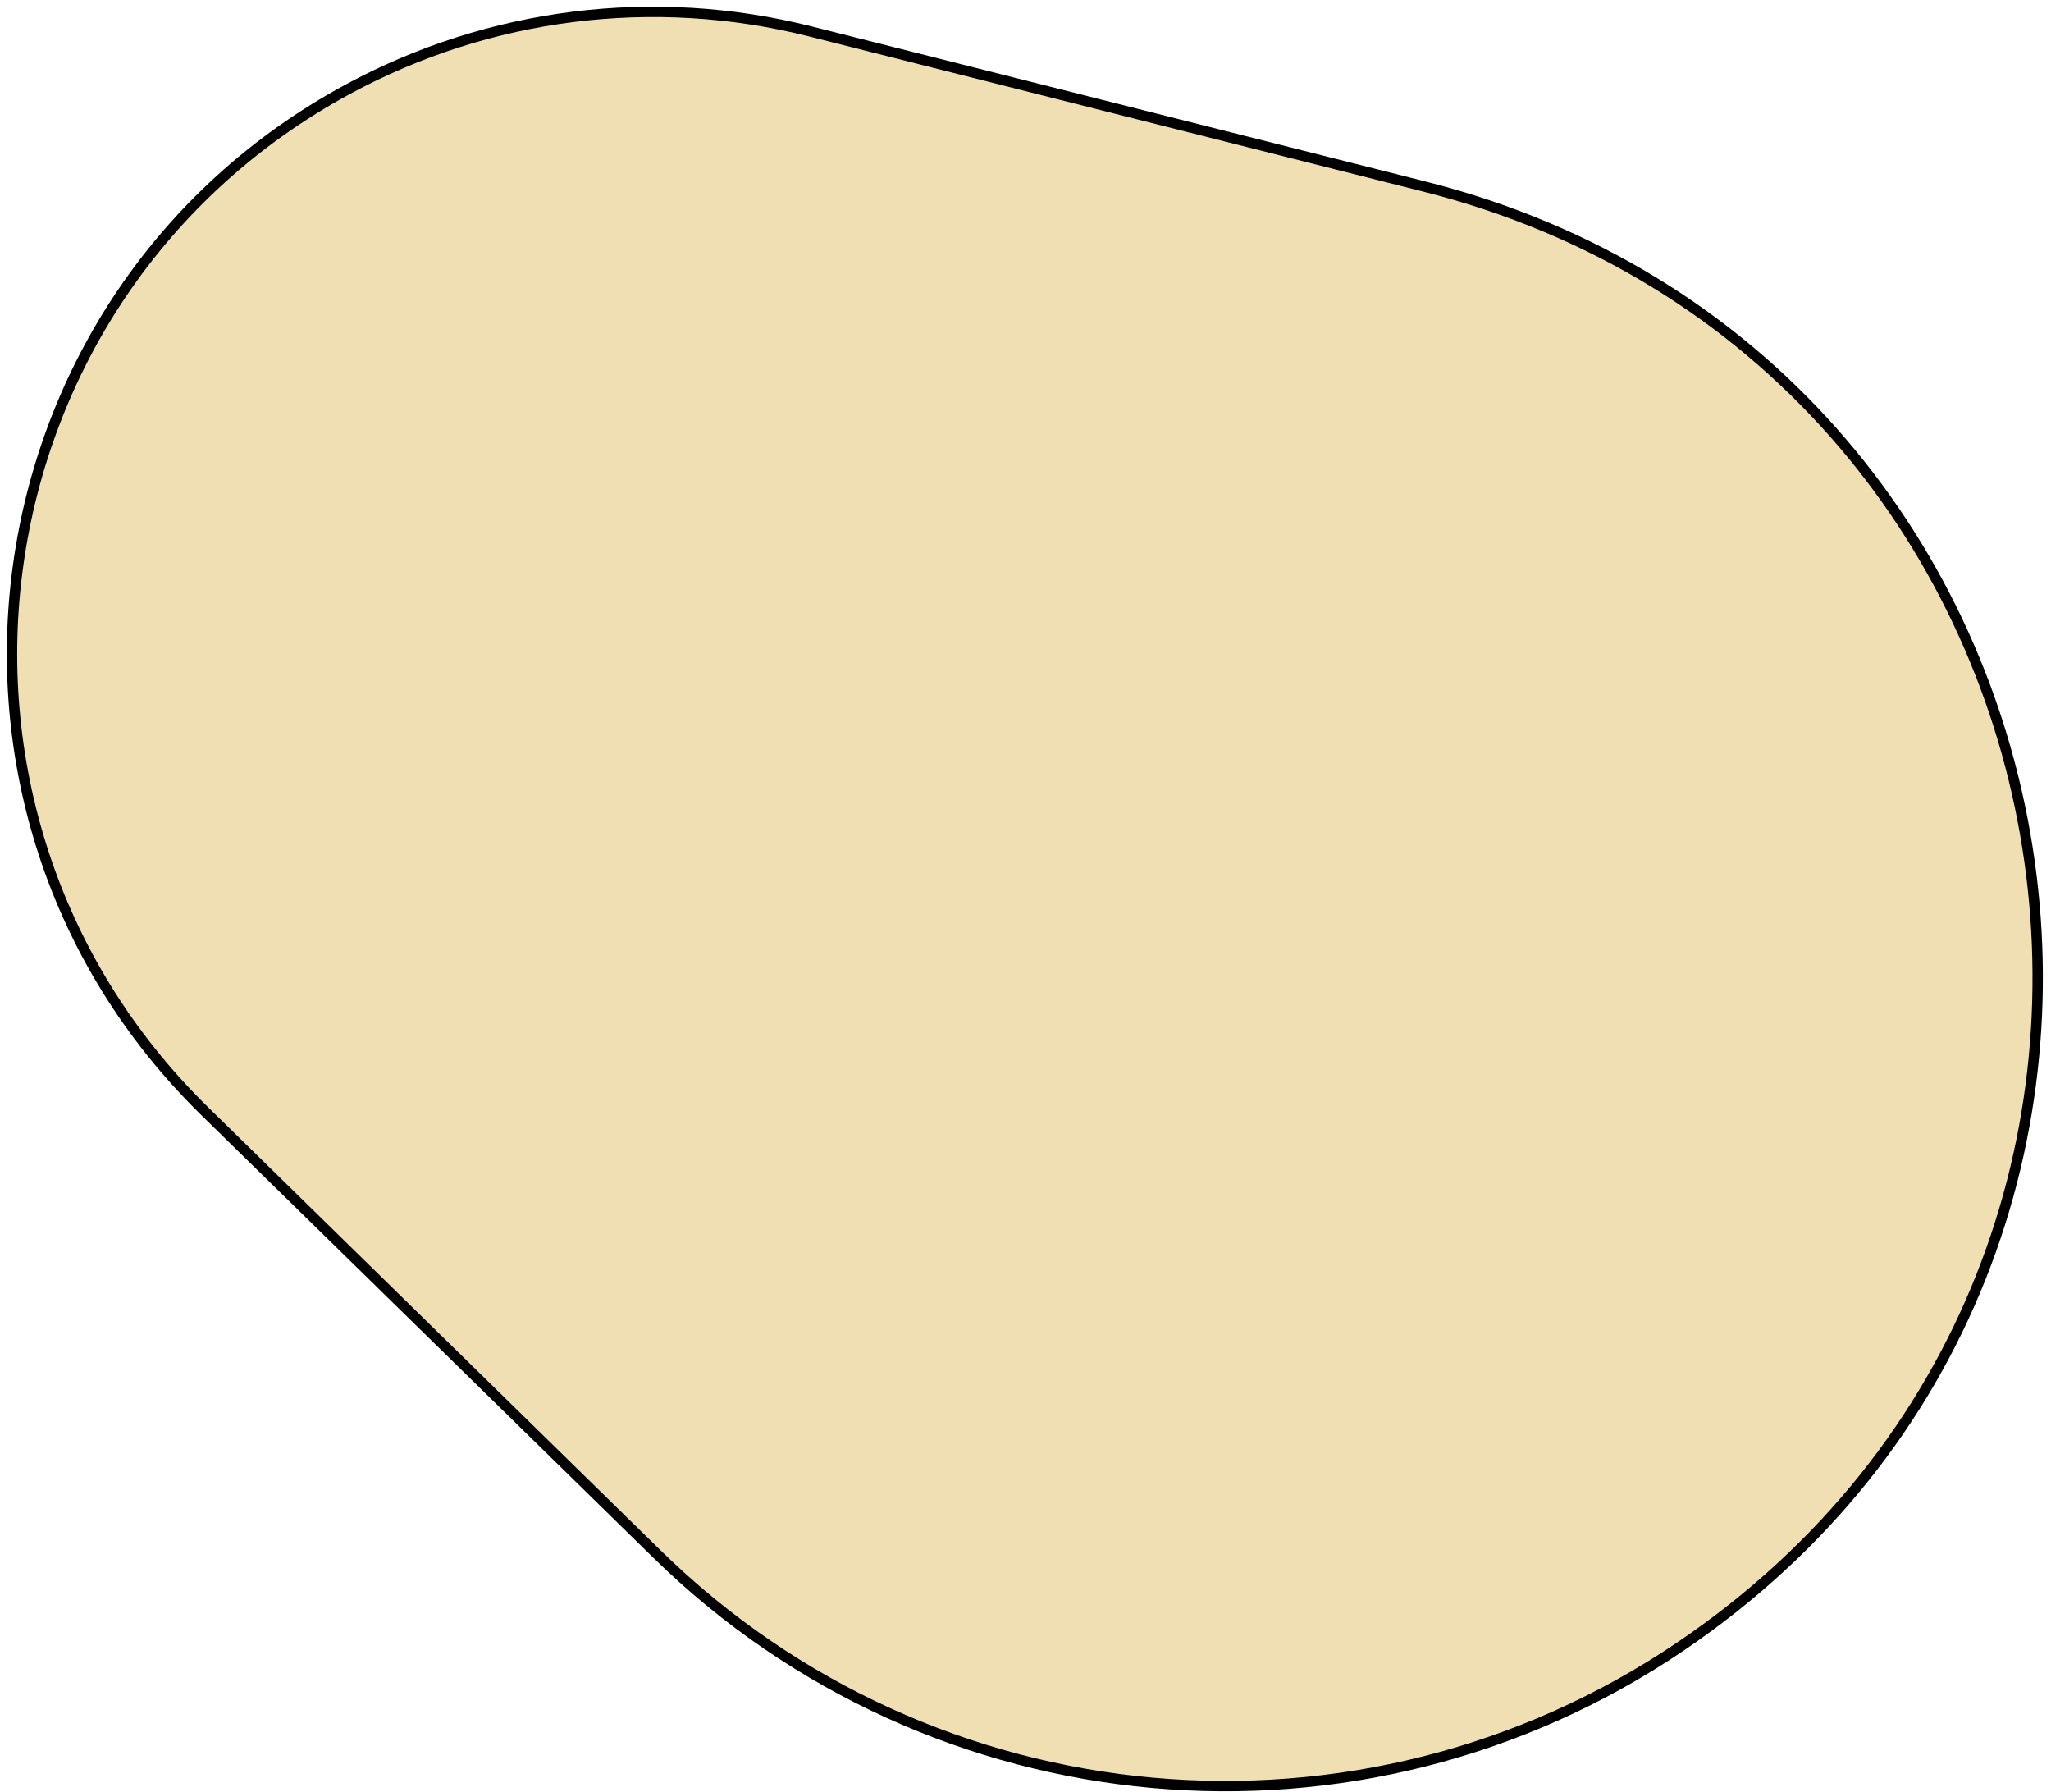 <svg width="198" height="173" viewBox="0 0 198 173" fill="none" xmlns="http://www.w3.org/2000/svg">
<path d="M78.211 3.028L137.486 18C203.152 34.587 218.302 121.025 162.192 158.955C131.333 179.816 90.056 176.082 63.441 150.023L19.758 107.251C-10.009 78.106 -3.059 28.469 33.567 8.62C47.22 1.221 63.155 -0.775 78.211 3.028Z" fill="#F0DFB3" stroke="black"/>
</svg>
